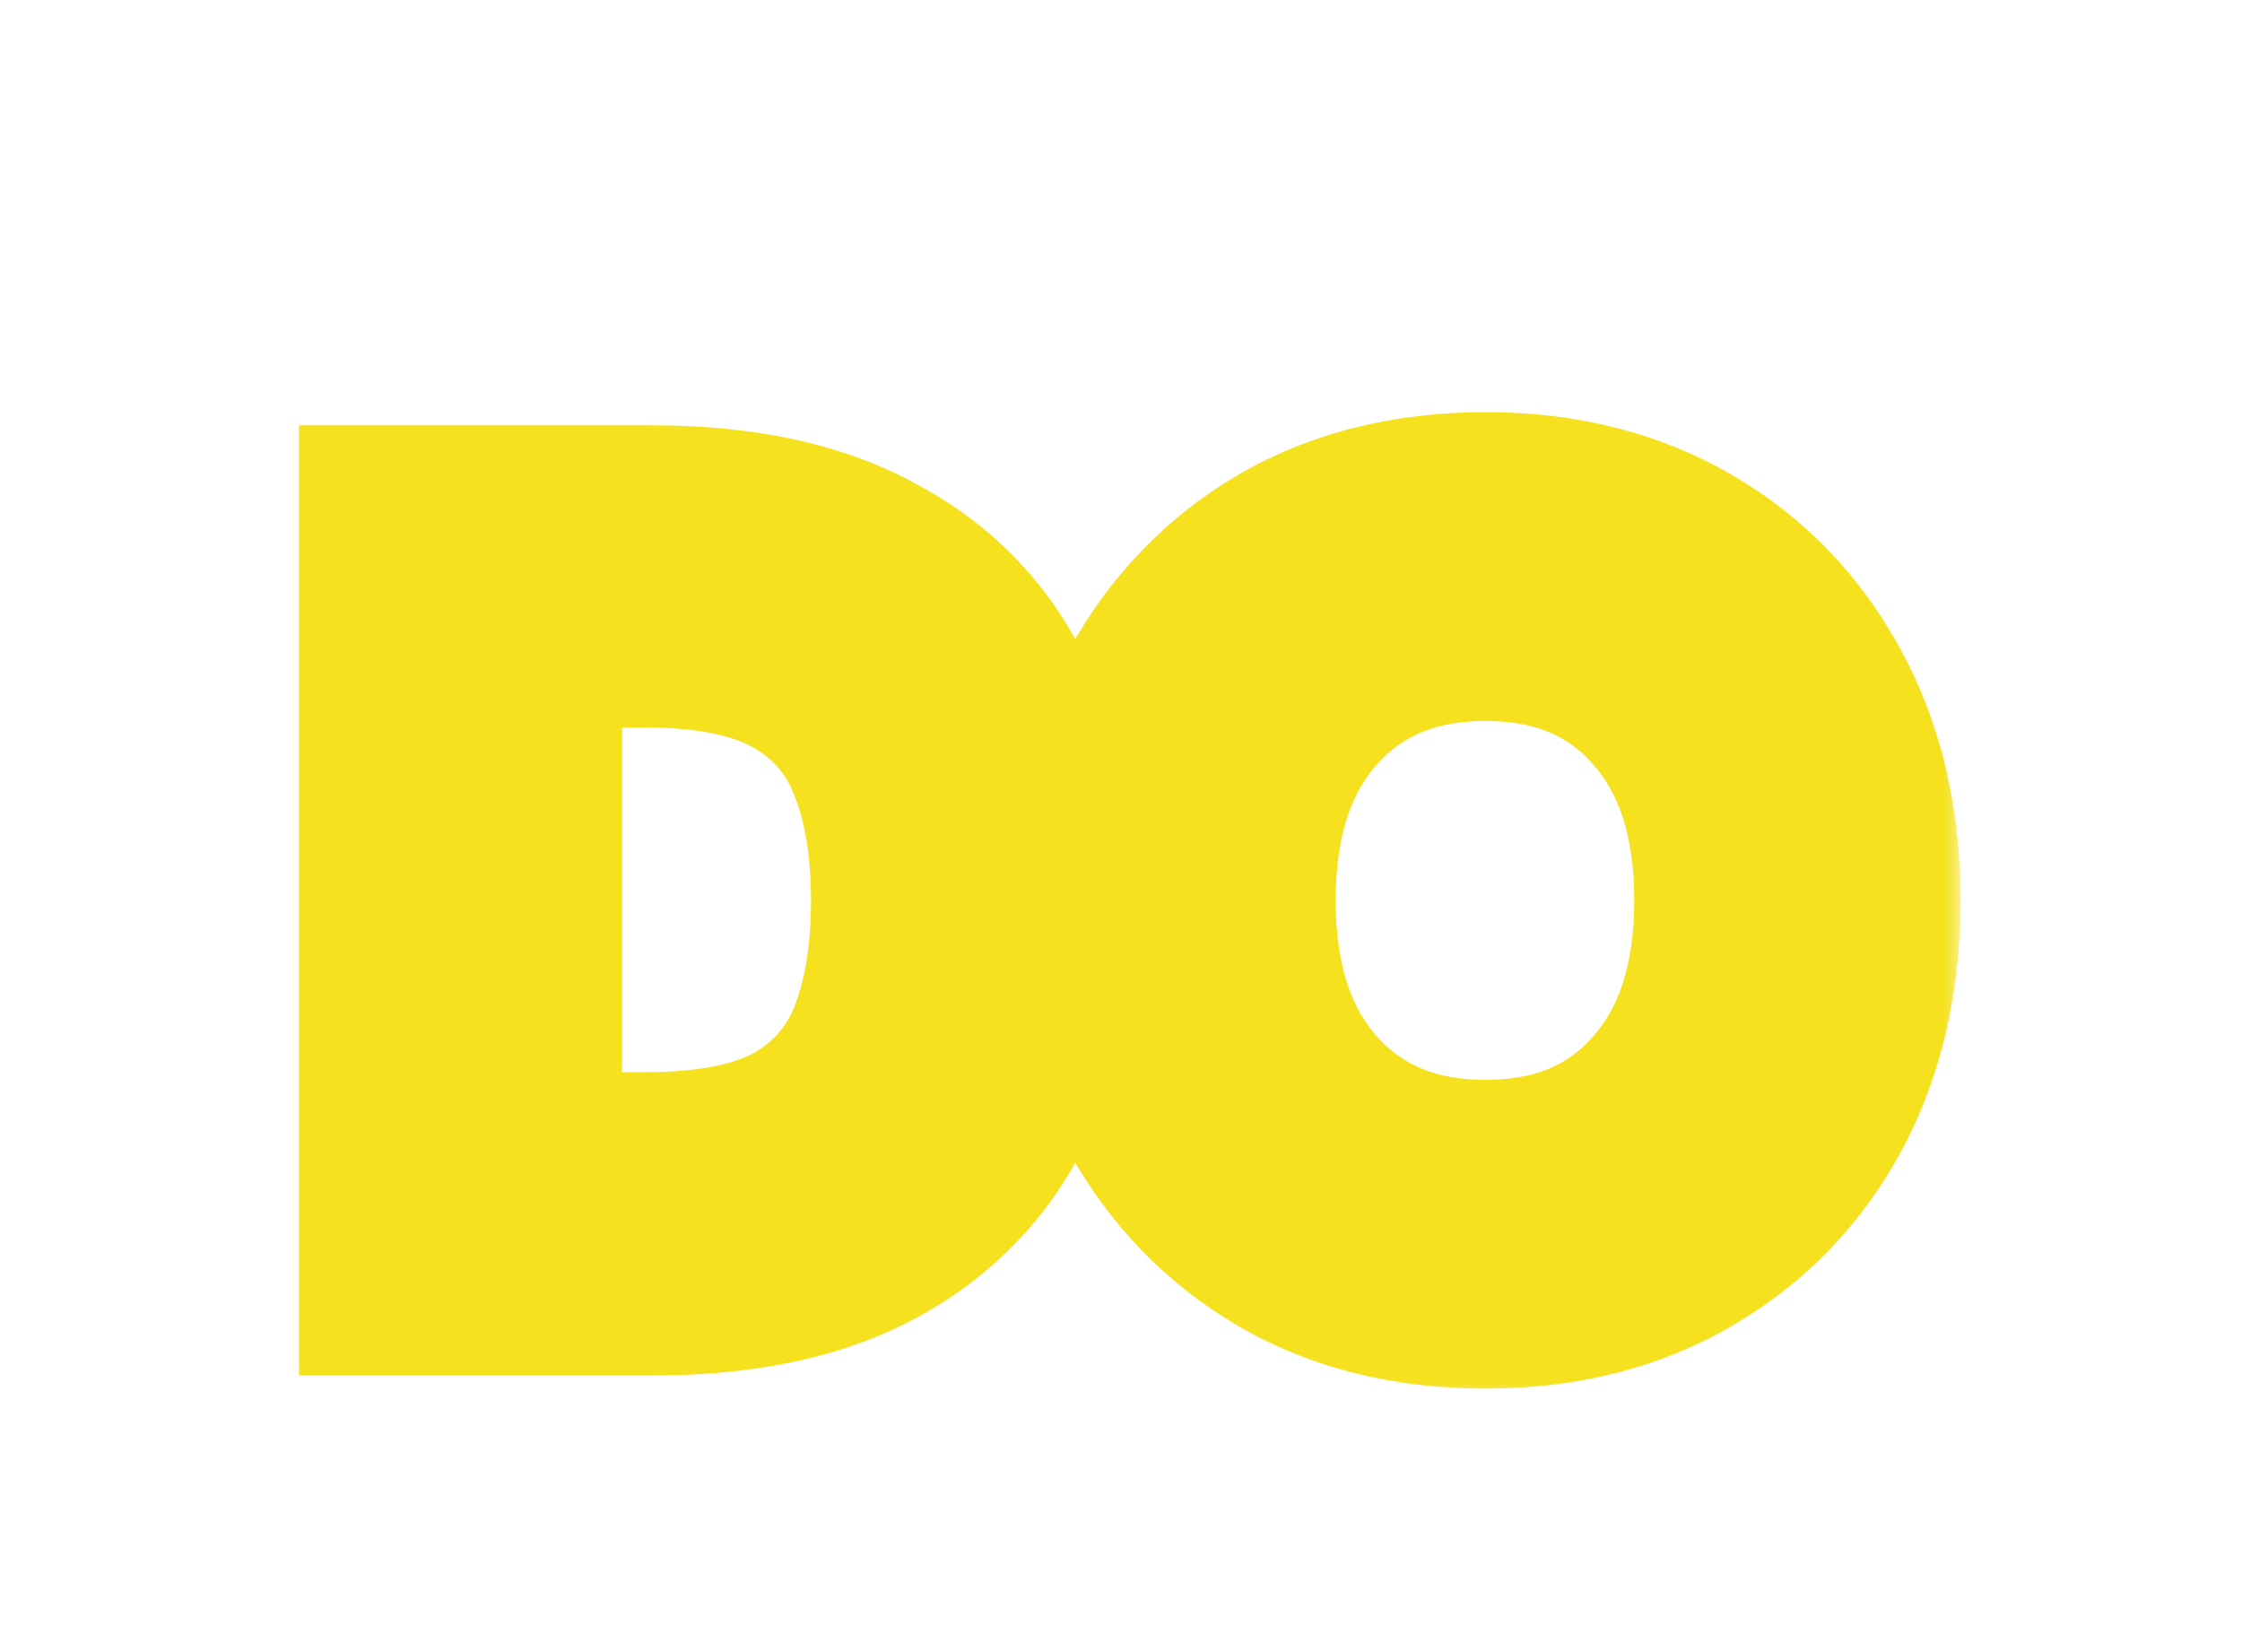 <svg width="57" height="42" viewBox="0 0 57 42" fill="none" xmlns="http://www.w3.org/2000/svg">
<g filter="url(#filter0_d_2_51)">
<mask id="path-1-outside-1_2_51" maskUnits="userSpaceOnUse" x="6.903" y="5" width="43" height="26" fill="black">
<rect fill="white" x="6.903" y="5" width="43" height="26"/>
<path d="M9.925 28V8.49H16.587C18.872 8.49 20.749 8.899 22.216 9.717C23.703 10.516 24.799 11.649 25.505 13.117C26.23 14.566 26.592 16.276 26.592 18.245C26.592 20.215 26.23 21.933 25.505 23.401C24.799 24.851 23.703 25.984 22.216 26.802C20.749 27.601 18.872 28 16.587 28H9.925ZM13.493 24.934H16.419C18.055 24.934 19.346 24.674 20.293 24.154C21.241 23.615 21.919 22.853 22.328 21.868C22.737 20.865 22.941 19.657 22.941 18.245C22.941 16.852 22.737 15.653 22.328 14.65C21.919 13.646 21.241 12.875 20.293 12.336C19.346 11.798 18.055 11.528 16.419 11.528H13.493V24.934ZM37.767 28.334C35.816 28.334 34.106 27.907 32.639 27.052C31.189 26.198 30.047 25.018 29.21 23.513C28.393 21.989 27.984 20.233 27.984 18.245C27.984 16.257 28.393 14.511 29.21 13.005C30.047 11.482 31.189 10.293 32.639 9.438C34.106 8.583 35.816 8.156 37.767 8.156C39.699 8.156 41.399 8.583 42.867 9.438C44.335 10.293 45.478 11.482 46.295 13.005C47.113 14.511 47.522 16.257 47.522 18.245C47.522 20.233 47.113 21.989 46.295 23.513C45.478 25.018 44.335 26.198 42.867 27.052C41.399 27.907 39.699 28.334 37.767 28.334ZM37.767 25.129C39.625 25.129 41.102 24.516 42.198 23.29C43.313 22.064 43.87 20.382 43.87 18.245C43.87 16.108 43.313 14.427 42.198 13.2C41.102 11.974 39.625 11.361 37.767 11.361C35.909 11.361 34.422 11.974 33.307 13.2C32.193 14.427 31.635 16.108 31.635 18.245C31.635 20.382 32.193 22.064 33.307 23.29C34.422 24.516 35.909 25.129 37.767 25.129Z"/>
</mask>
<path d="M9.925 28V8.49H16.587C18.872 8.49 20.749 8.899 22.216 9.717C23.703 10.516 24.799 11.649 25.505 13.117C26.23 14.566 26.592 16.276 26.592 18.245C26.592 20.215 26.23 21.933 25.505 23.401C24.799 24.851 23.703 25.984 22.216 26.802C20.749 27.601 18.872 28 16.587 28H9.925ZM13.493 24.934H16.419C18.055 24.934 19.346 24.674 20.293 24.154C21.241 23.615 21.919 22.853 22.328 21.868C22.737 20.865 22.941 19.657 22.941 18.245C22.941 16.852 22.737 15.653 22.328 14.65C21.919 13.646 21.241 12.875 20.293 12.336C19.346 11.798 18.055 11.528 16.419 11.528H13.493V24.934ZM37.767 28.334C35.816 28.334 34.106 27.907 32.639 27.052C31.189 26.198 30.047 25.018 29.21 23.513C28.393 21.989 27.984 20.233 27.984 18.245C27.984 16.257 28.393 14.511 29.21 13.005C30.047 11.482 31.189 10.293 32.639 9.438C34.106 8.583 35.816 8.156 37.767 8.156C39.699 8.156 41.399 8.583 42.867 9.438C44.335 10.293 45.478 11.482 46.295 13.005C47.113 14.511 47.522 16.257 47.522 18.245C47.522 20.233 47.113 21.989 46.295 23.513C45.478 25.018 44.335 26.198 42.867 27.052C41.399 27.907 39.699 28.334 37.767 28.334ZM37.767 25.129C39.625 25.129 41.102 24.516 42.198 23.29C43.313 22.064 43.87 20.382 43.87 18.245C43.87 16.108 43.313 14.427 42.198 13.2C41.102 11.974 39.625 11.361 37.767 11.361C35.909 11.361 34.422 11.974 33.307 13.2C32.193 14.427 31.635 16.108 31.635 18.245C31.635 20.382 32.193 22.064 33.307 23.29C34.422 24.516 35.909 25.129 37.767 25.129Z" fill="black"/>
<path d="M9.925 28H7.603V30.323H9.925V28ZM9.925 8.49V6.168H7.603V8.49H9.925ZM22.216 9.717L21.086 11.746L21.102 11.754L21.117 11.762L22.216 9.717ZM25.505 13.117L23.412 14.124L23.42 14.14L23.428 14.156L25.505 13.117ZM25.505 23.401L23.423 22.373L23.417 22.384L25.505 23.401ZM22.216 26.802L23.327 28.841L23.336 28.837L22.216 26.802ZM13.493 24.934H11.17V27.257H13.493V24.934ZM20.293 24.154L21.411 26.19L21.426 26.181L21.442 26.173L20.293 24.154ZM22.328 21.868L24.473 22.759L24.476 22.752L24.479 22.745L22.328 21.868ZM22.328 14.65L20.177 15.526L20.177 15.526L22.328 14.65ZM20.293 12.336L19.145 14.355L20.293 12.336ZM13.493 11.528V9.206H11.17V11.528H13.493ZM12.248 28V8.49H7.603V28H12.248ZM9.925 10.813H16.587V6.168H9.925V10.813ZM16.587 10.813C18.613 10.813 20.066 11.178 21.086 11.746L23.347 7.688C21.431 6.621 19.131 6.168 16.587 6.168V10.813ZM21.117 11.762C22.187 12.338 22.927 13.115 23.412 14.124L27.598 12.11C26.671 10.183 25.219 8.693 23.316 7.671L21.117 11.762ZM23.428 14.156C23.96 15.22 24.27 16.56 24.27 18.245H28.915C28.915 15.992 28.5 13.912 27.583 12.078L23.428 14.156ZM24.27 18.245C24.27 19.93 23.961 21.284 23.423 22.373L27.588 24.429C28.499 22.583 28.915 20.5 28.915 18.245H24.27ZM23.417 22.384C22.933 23.379 22.187 24.167 21.097 24.767L23.336 28.837C25.219 27.801 26.666 26.322 27.593 24.419L23.417 22.384ZM21.106 24.762C20.081 25.32 18.62 25.677 16.587 25.677V30.323C19.124 30.323 21.416 29.882 23.327 28.841L21.106 24.762ZM16.587 25.677H9.925V30.323H16.587V25.677ZM13.493 27.257H16.419V22.612H13.493V27.257ZM16.419 27.257C18.261 27.257 19.99 26.97 21.411 26.19L19.176 22.118C18.702 22.378 17.848 22.612 16.419 22.612V27.257ZM21.442 26.173C22.827 25.385 23.862 24.232 24.473 22.759L20.183 20.978C19.977 21.475 19.655 21.845 19.145 22.135L21.442 26.173ZM24.479 22.745C25.03 21.393 25.264 19.871 25.264 18.245H20.619C20.619 19.444 20.444 20.337 20.177 20.992L24.479 22.745ZM25.264 18.245C25.264 16.633 25.028 15.122 24.479 13.774L20.177 15.526C20.445 16.184 20.619 17.07 20.619 18.245H25.264ZM24.479 13.774C23.872 12.284 22.839 11.112 21.442 10.318L19.145 14.355C19.643 14.639 19.966 15.009 20.177 15.526L24.479 13.774ZM21.442 10.318C20.012 9.504 18.271 9.206 16.419 9.206V13.851C17.838 13.851 18.68 14.091 19.145 14.355L21.442 10.318ZM16.419 9.206H13.493V13.851H16.419V9.206ZM11.17 11.528V24.934H15.816V11.528H11.17ZM32.639 27.052L31.459 29.053L31.47 29.059L32.639 27.052ZM29.21 23.513L27.164 24.611L27.172 24.626L27.18 24.641L29.21 23.513ZM29.21 13.005L27.174 11.888L27.169 11.897L29.21 13.005ZM32.639 9.438L31.47 7.431L31.459 7.437L32.639 9.438ZM42.867 9.438L44.036 7.431L44.036 7.431L42.867 9.438ZM46.295 13.005L44.249 14.104L44.254 14.114L46.295 13.005ZM46.295 23.513L48.336 24.621L48.342 24.611L46.295 23.513ZM42.867 27.052L44.036 29.059L44.036 29.059L42.867 27.052ZM42.198 23.29L40.48 21.727L40.473 21.735L40.467 21.742L42.198 23.29ZM42.198 13.2L40.467 14.748L40.473 14.756L40.48 14.763L42.198 13.2ZM33.307 13.2L35.026 14.763L35.026 14.763L33.307 13.2ZM33.307 23.29L35.026 21.727L35.026 21.727L33.307 23.29ZM37.767 26.012C36.164 26.012 34.87 25.664 33.807 25.045L31.47 29.059C33.343 30.15 35.467 30.657 37.767 30.657V26.012ZM33.818 25.052C32.734 24.412 31.881 23.537 31.241 22.385L27.18 24.641C28.212 26.498 29.645 27.983 31.459 29.053L33.818 25.052ZM31.257 22.415C30.646 21.276 30.307 19.908 30.307 18.245H25.662C25.662 20.559 26.14 22.702 27.164 24.611L31.257 22.415ZM30.307 18.245C30.307 16.582 30.646 15.228 31.251 14.114L27.169 11.897C26.139 13.793 25.662 15.932 25.662 18.245H30.307ZM31.247 14.123C31.889 12.953 32.741 12.074 33.818 11.438L31.459 7.437C29.638 8.511 28.204 10.011 27.174 11.888L31.247 14.123ZM33.807 11.445C34.87 10.826 36.164 10.479 37.767 10.479V5.833C35.467 5.833 33.343 6.34 31.47 7.431L33.807 11.445ZM37.767 10.479C39.346 10.479 40.632 10.824 41.699 11.445L44.036 7.431C42.166 6.342 40.052 5.833 37.767 5.833V10.479ZM41.699 11.445C42.788 12.08 43.63 12.951 44.249 14.104L48.342 11.907C47.325 10.012 45.882 8.506 44.036 7.431L41.699 11.445ZM44.254 14.114C44.859 15.228 45.199 16.582 45.199 18.245H49.844C49.844 15.932 49.366 13.793 48.336 11.897L44.254 14.114ZM45.199 18.245C45.199 19.908 44.86 21.276 44.249 22.415L48.342 24.611C49.366 22.702 49.844 20.559 49.844 18.245H45.199ZM44.254 22.404C43.638 23.539 42.796 24.406 41.699 25.045L44.036 29.059C45.874 27.989 47.318 26.497 48.336 24.621L44.254 22.404ZM41.699 25.045C40.632 25.666 39.346 26.012 37.767 26.012V30.657C40.052 30.657 42.166 30.148 44.036 29.059L41.699 25.045ZM37.767 27.452C40.191 27.452 42.333 26.624 43.93 24.838L40.467 21.742C39.871 22.409 39.059 22.807 37.767 22.807V27.452ZM43.917 24.852C45.522 23.086 46.193 20.788 46.193 18.245H41.548C41.548 19.976 41.104 21.041 40.48 21.727L43.917 24.852ZM46.193 18.245C46.193 15.703 45.522 13.404 43.917 11.638L40.48 14.763C41.104 15.449 41.548 16.514 41.548 18.245H46.193ZM43.93 11.653C42.333 9.867 40.191 9.038 37.767 9.038V13.684C39.059 13.684 39.871 14.082 40.467 14.748L43.93 11.653ZM37.767 9.038C35.342 9.038 33.2 9.866 31.589 11.638L35.026 14.763C35.645 14.082 36.475 13.684 37.767 13.684V9.038ZM31.589 11.638C29.983 13.404 29.313 15.703 29.313 18.245H33.958C33.958 16.514 34.402 15.449 35.026 14.763L31.589 11.638ZM29.313 18.245C29.313 20.788 29.983 23.086 31.589 24.852L35.026 21.727C34.402 21.041 33.958 19.976 33.958 18.245H29.313ZM31.589 24.852C33.2 26.624 35.342 27.452 37.767 27.452V22.807C36.475 22.807 35.645 22.408 35.026 21.727L31.589 24.852Z" fill="#F6E11F" mask="url(#path-1-outside-1_2_51)"/>
</g>
<defs>
<filter id="filter0_d_2_51" x="0.983" y="3.859" width="55.48" height="38.062" filterUnits="userSpaceOnUse" color-interpolation-filters="sRGB">
<feFlood flood-opacity="0" result="BackgroundImageFix"/>
<feColorMatrix in="SourceAlpha" type="matrix" values="0 0 0 0 0 0 0 0 0 0 0 0 0 0 0 0 0 0 127 0" result="hardAlpha"/>
<feOffset dy="4.645"/>
<feGaussianBlur stdDeviation="4.471"/>
<feComposite in2="hardAlpha" operator="out"/>
<feColorMatrix type="matrix" values="0 0 0 0 0 0 0 0 0 0 0 0 0 0 0 0 0 0 0.25 0"/>
<feBlend mode="normal" in2="BackgroundImageFix" result="effect1_dropShadow_2_51"/>
<feBlend mode="normal" in="SourceGraphic" in2="effect1_dropShadow_2_51" result="shape"/>
</filter>
</defs>
</svg>
